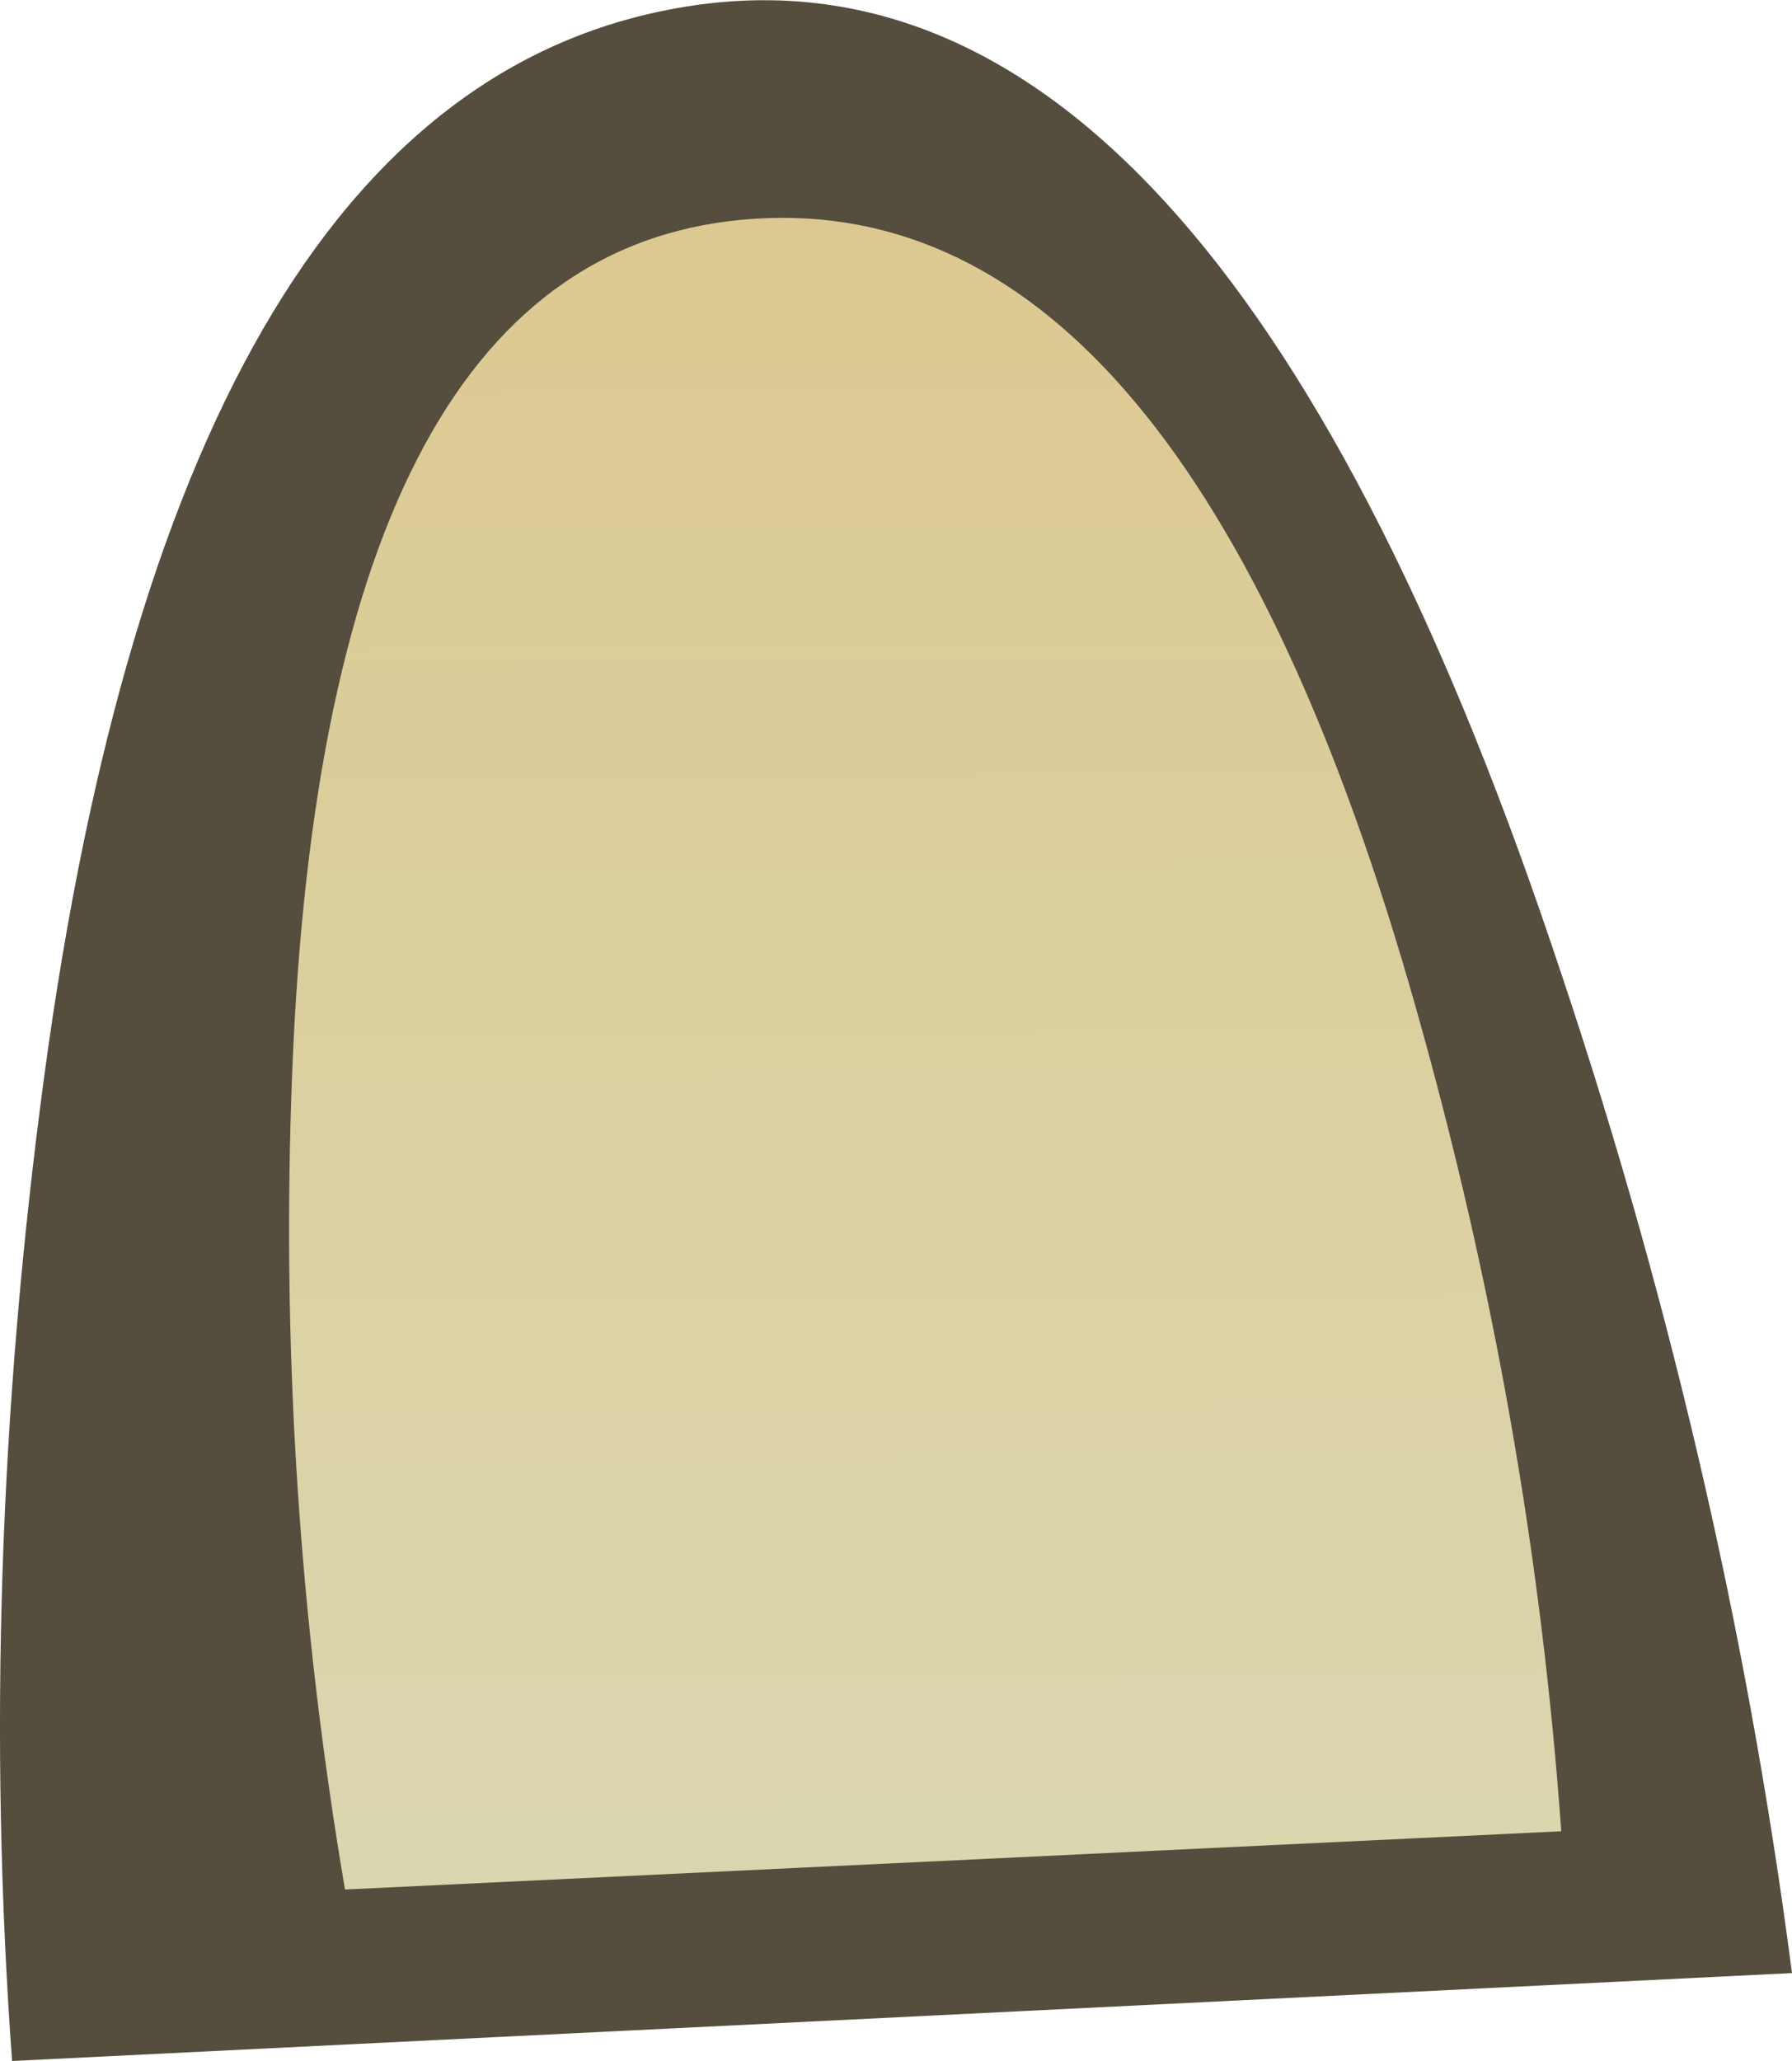 <?xml version="1.0" encoding="iso-8859-1"?>
<!-- Generator: Adobe Illustrator 15.1.0, SVG Export Plug-In . SVG Version: 6.00 Build 0)  -->
<!DOCTYPE svg PUBLIC "-//W3C//DTD SVG 1.1//EN" "http://www.w3.org/Graphics/SVG/1.1/DTD/svg11.dtd">
<svg version="1.1" id="wall_items" xmlns="http://www.w3.org/2000/svg" xmlns:xlink="http://www.w3.org/1999/xlink" x="0px" y="0px"
	 width="81.55px" height="93.75px" viewBox="0 0 81.55 93.75" style="enable-background:new 0 0 81.55 93.75;" xml:space="preserve"
	>
<g>
	<path style="fill-rule:evenodd;clip-rule:evenodd;fill:#554D3D;" d="M31.55,0.25c15.634-2.3,28.65,11.933,39.05,42.7
		c5.233,15.366,8.884,30.967,10.95,46.8l-81,4C-0.517,79.083-0.033,64.184,2,49.05C6.067,18.817,15.917,2.55,31.55,0.25z"/>
	
		<linearGradient id="SVGID_1_" gradientUnits="userSpaceOnUse" x1="-83.993" y1="-41.797" x2="189.86" y2="-41.797" gradientTransform="matrix(0.004 1 -1 0.004 -1.998954e-004 2.373378e-004)">
		<stop  offset="0" style="stop-color:#DEB96B"/>
		<stop  offset="1" style="stop-color:#D8E8D9"/>
	</linearGradient>
	<path style="fill-rule:evenodd;clip-rule:evenodd;fill:url(#SVGID_1_);" d="M34.35,9.95c13.067-0.833,23.1,11.15,30.1,35.95
		c3.5,12.367,5.7,24.833,6.6,37.4L15.7,85.95c-2.1-12.334-2.9-24.75-2.4-37.25C14.3,23.7,21.317,10.783,34.35,9.95z"/>
</g>
</svg>
